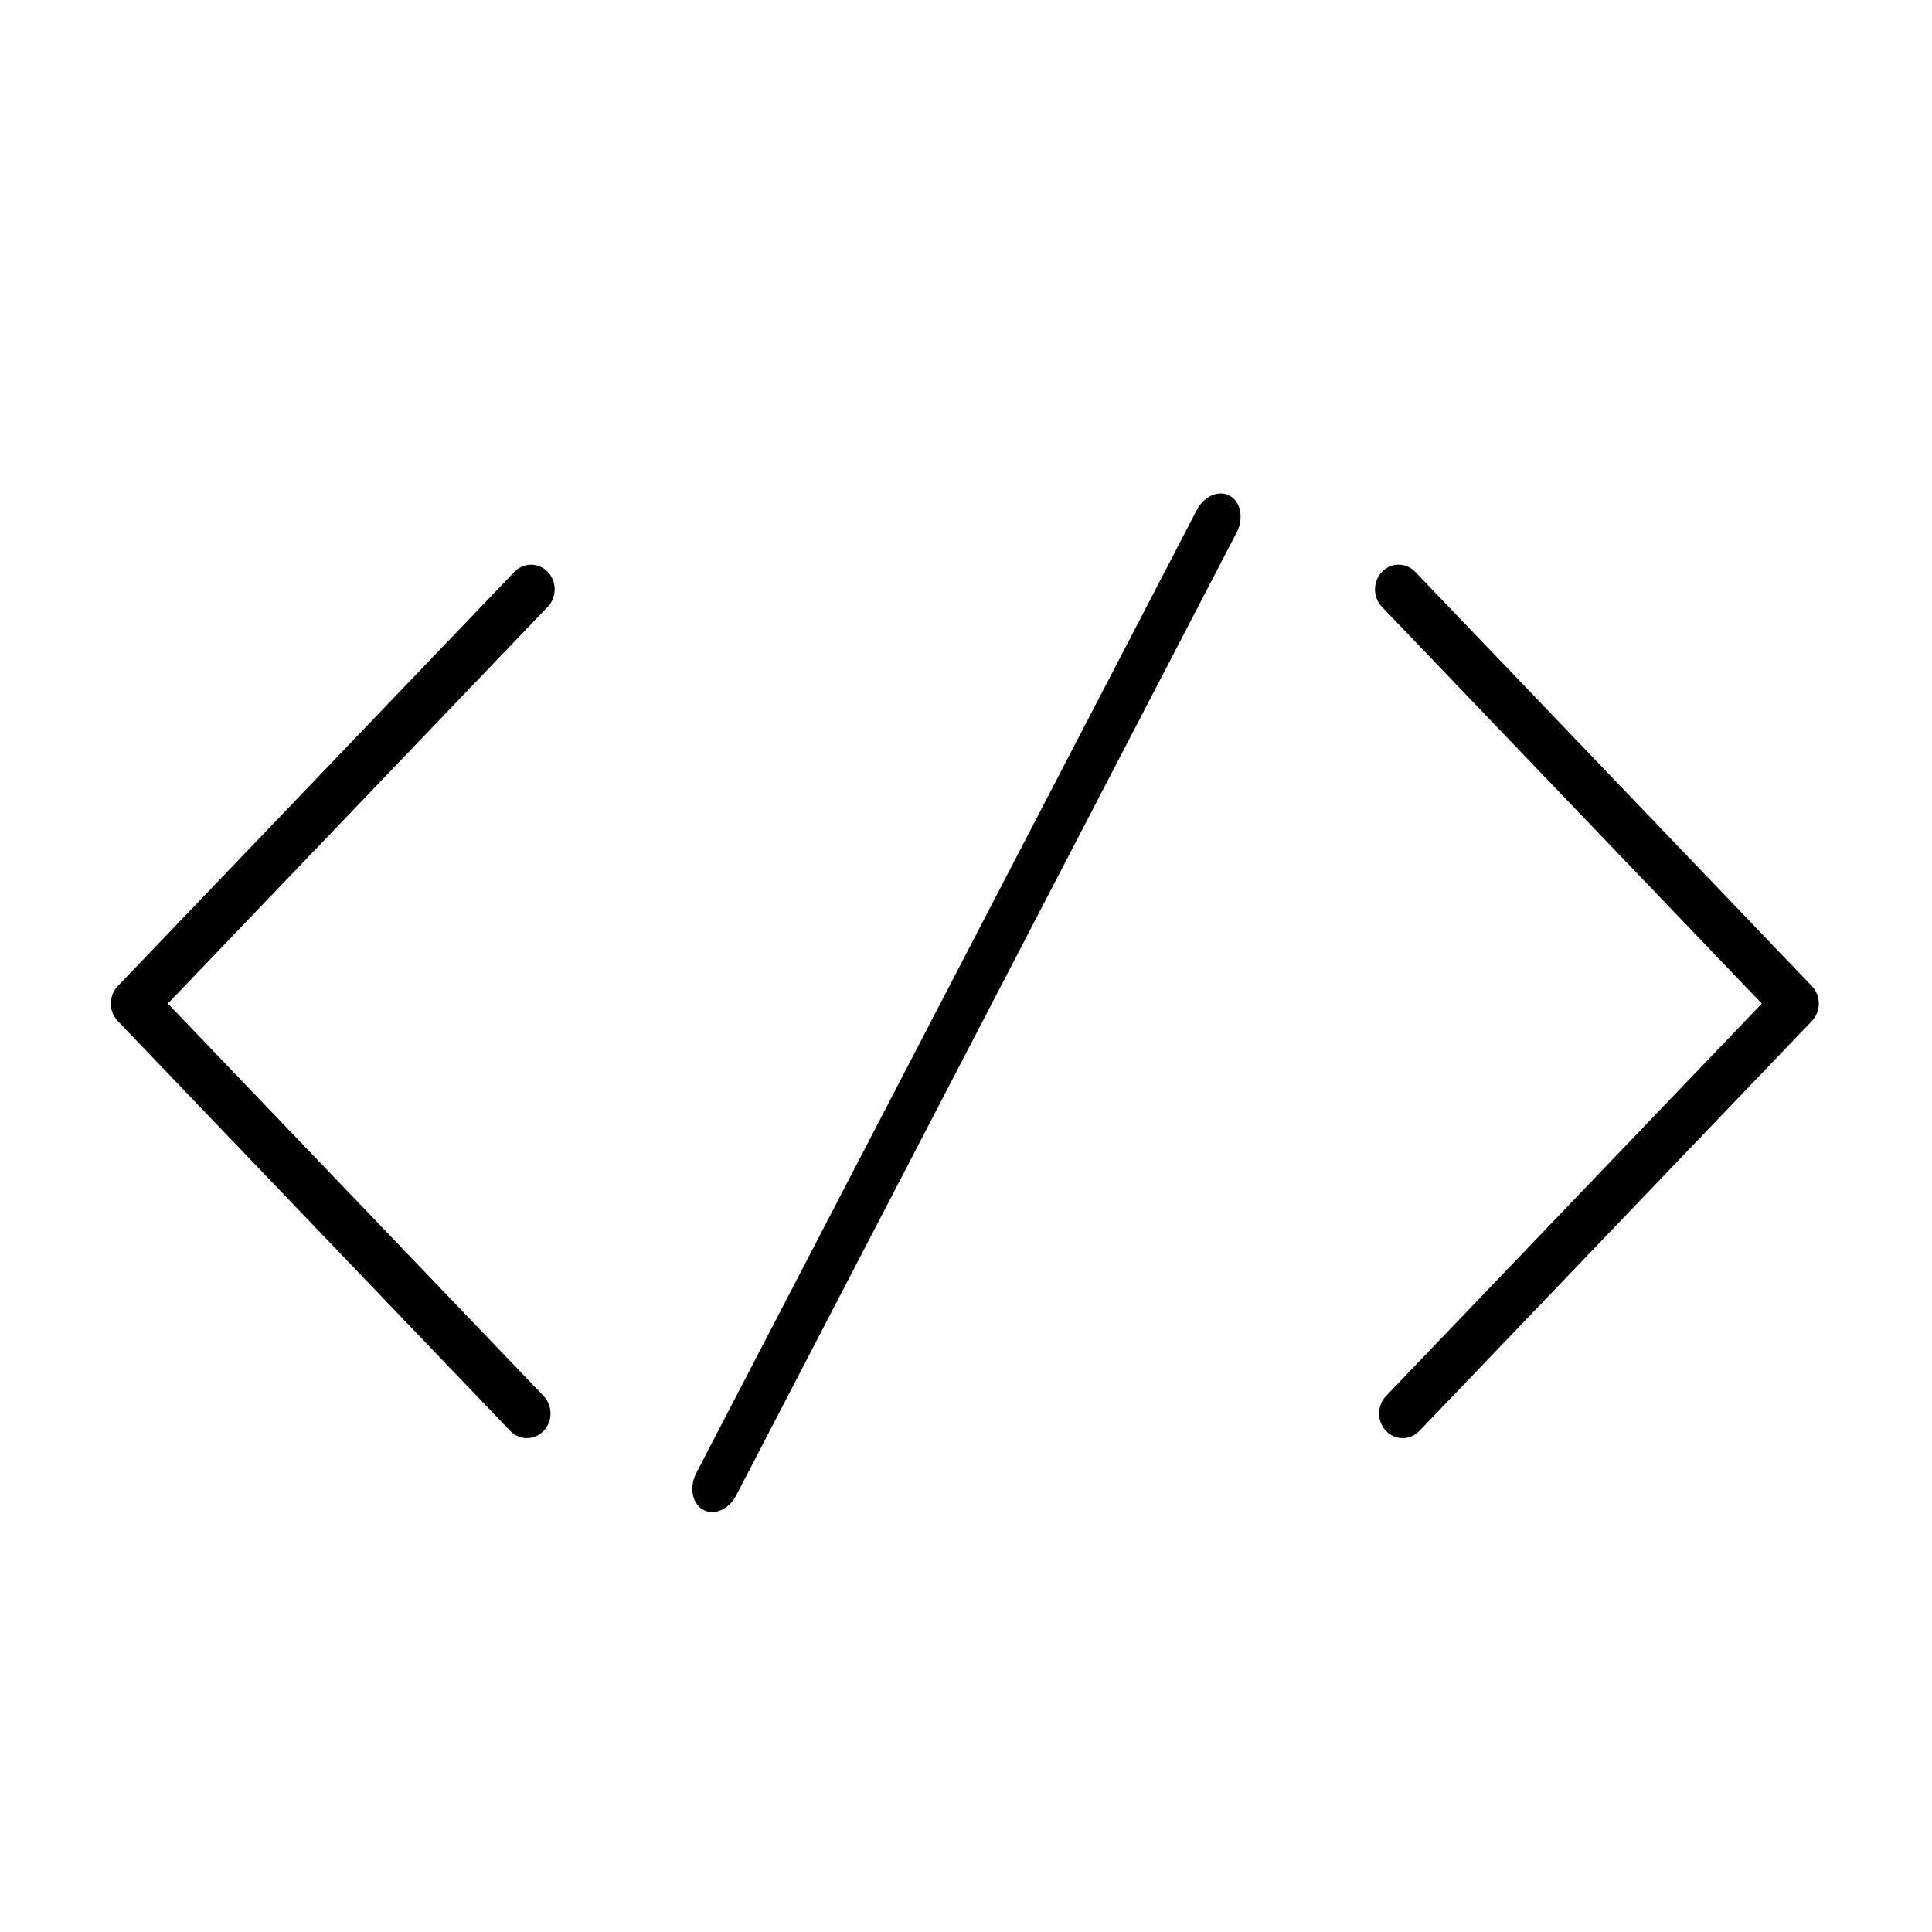 <?xml version="1.0" encoding="UTF-8" standalone="no"?>
<!DOCTYPE svg PUBLIC "-//W3C//DTD SVG 1.1//EN" "http://www.w3.org/Graphics/SVG/1.1/DTD/svg11.dtd">
<svg width="100%" height="100%" viewBox="0 0 400 400" version="1.1" xmlns="http://www.w3.org/2000/svg" xmlns:xlink="http://www.w3.org/1999/xlink" xml:space="preserve" xmlns:serif="http://www.serif.com/" style="fill-rule:evenodd;clip-rule:evenodd;stroke-linecap:round;stroke-linejoin:round;stroke-miterlimit:1.5;">
    <g transform="matrix(1,0,0,1,-1351,0)">
        <g id="ohjelmointi" transform="matrix(1,0,0,1,451,0)">
            <rect x="900" y="0" width="400" height="400" style="fill:none;"/>
            <g transform="matrix(1.124,0,0,1.174,-136.642,-25.906)">
                <g transform="matrix(1,0,0,1,4.096,0)">
                    <path d="M1016,126L942.95,199.05L1015.24,271.336" style="fill:none;stroke:black;stroke-width:8.7px;"/>
                </g>
                <g transform="matrix(-1,0,0,1,2195.9,0)">
                    <path d="M1016,126L942.95,199.05L1015.24,271.336" style="fill:none;stroke:black;stroke-width:8.7px;"/>
                </g>
                <g transform="matrix(1.037,0.023,-0.199,1.178,-32.493,-61.124)">
                    <path d="M1161,126L1100,271.336" style="fill:none;stroke:black;stroke-width:8.34px;"/>
                </g>
            </g>
        </g>
    </g>
</svg>
